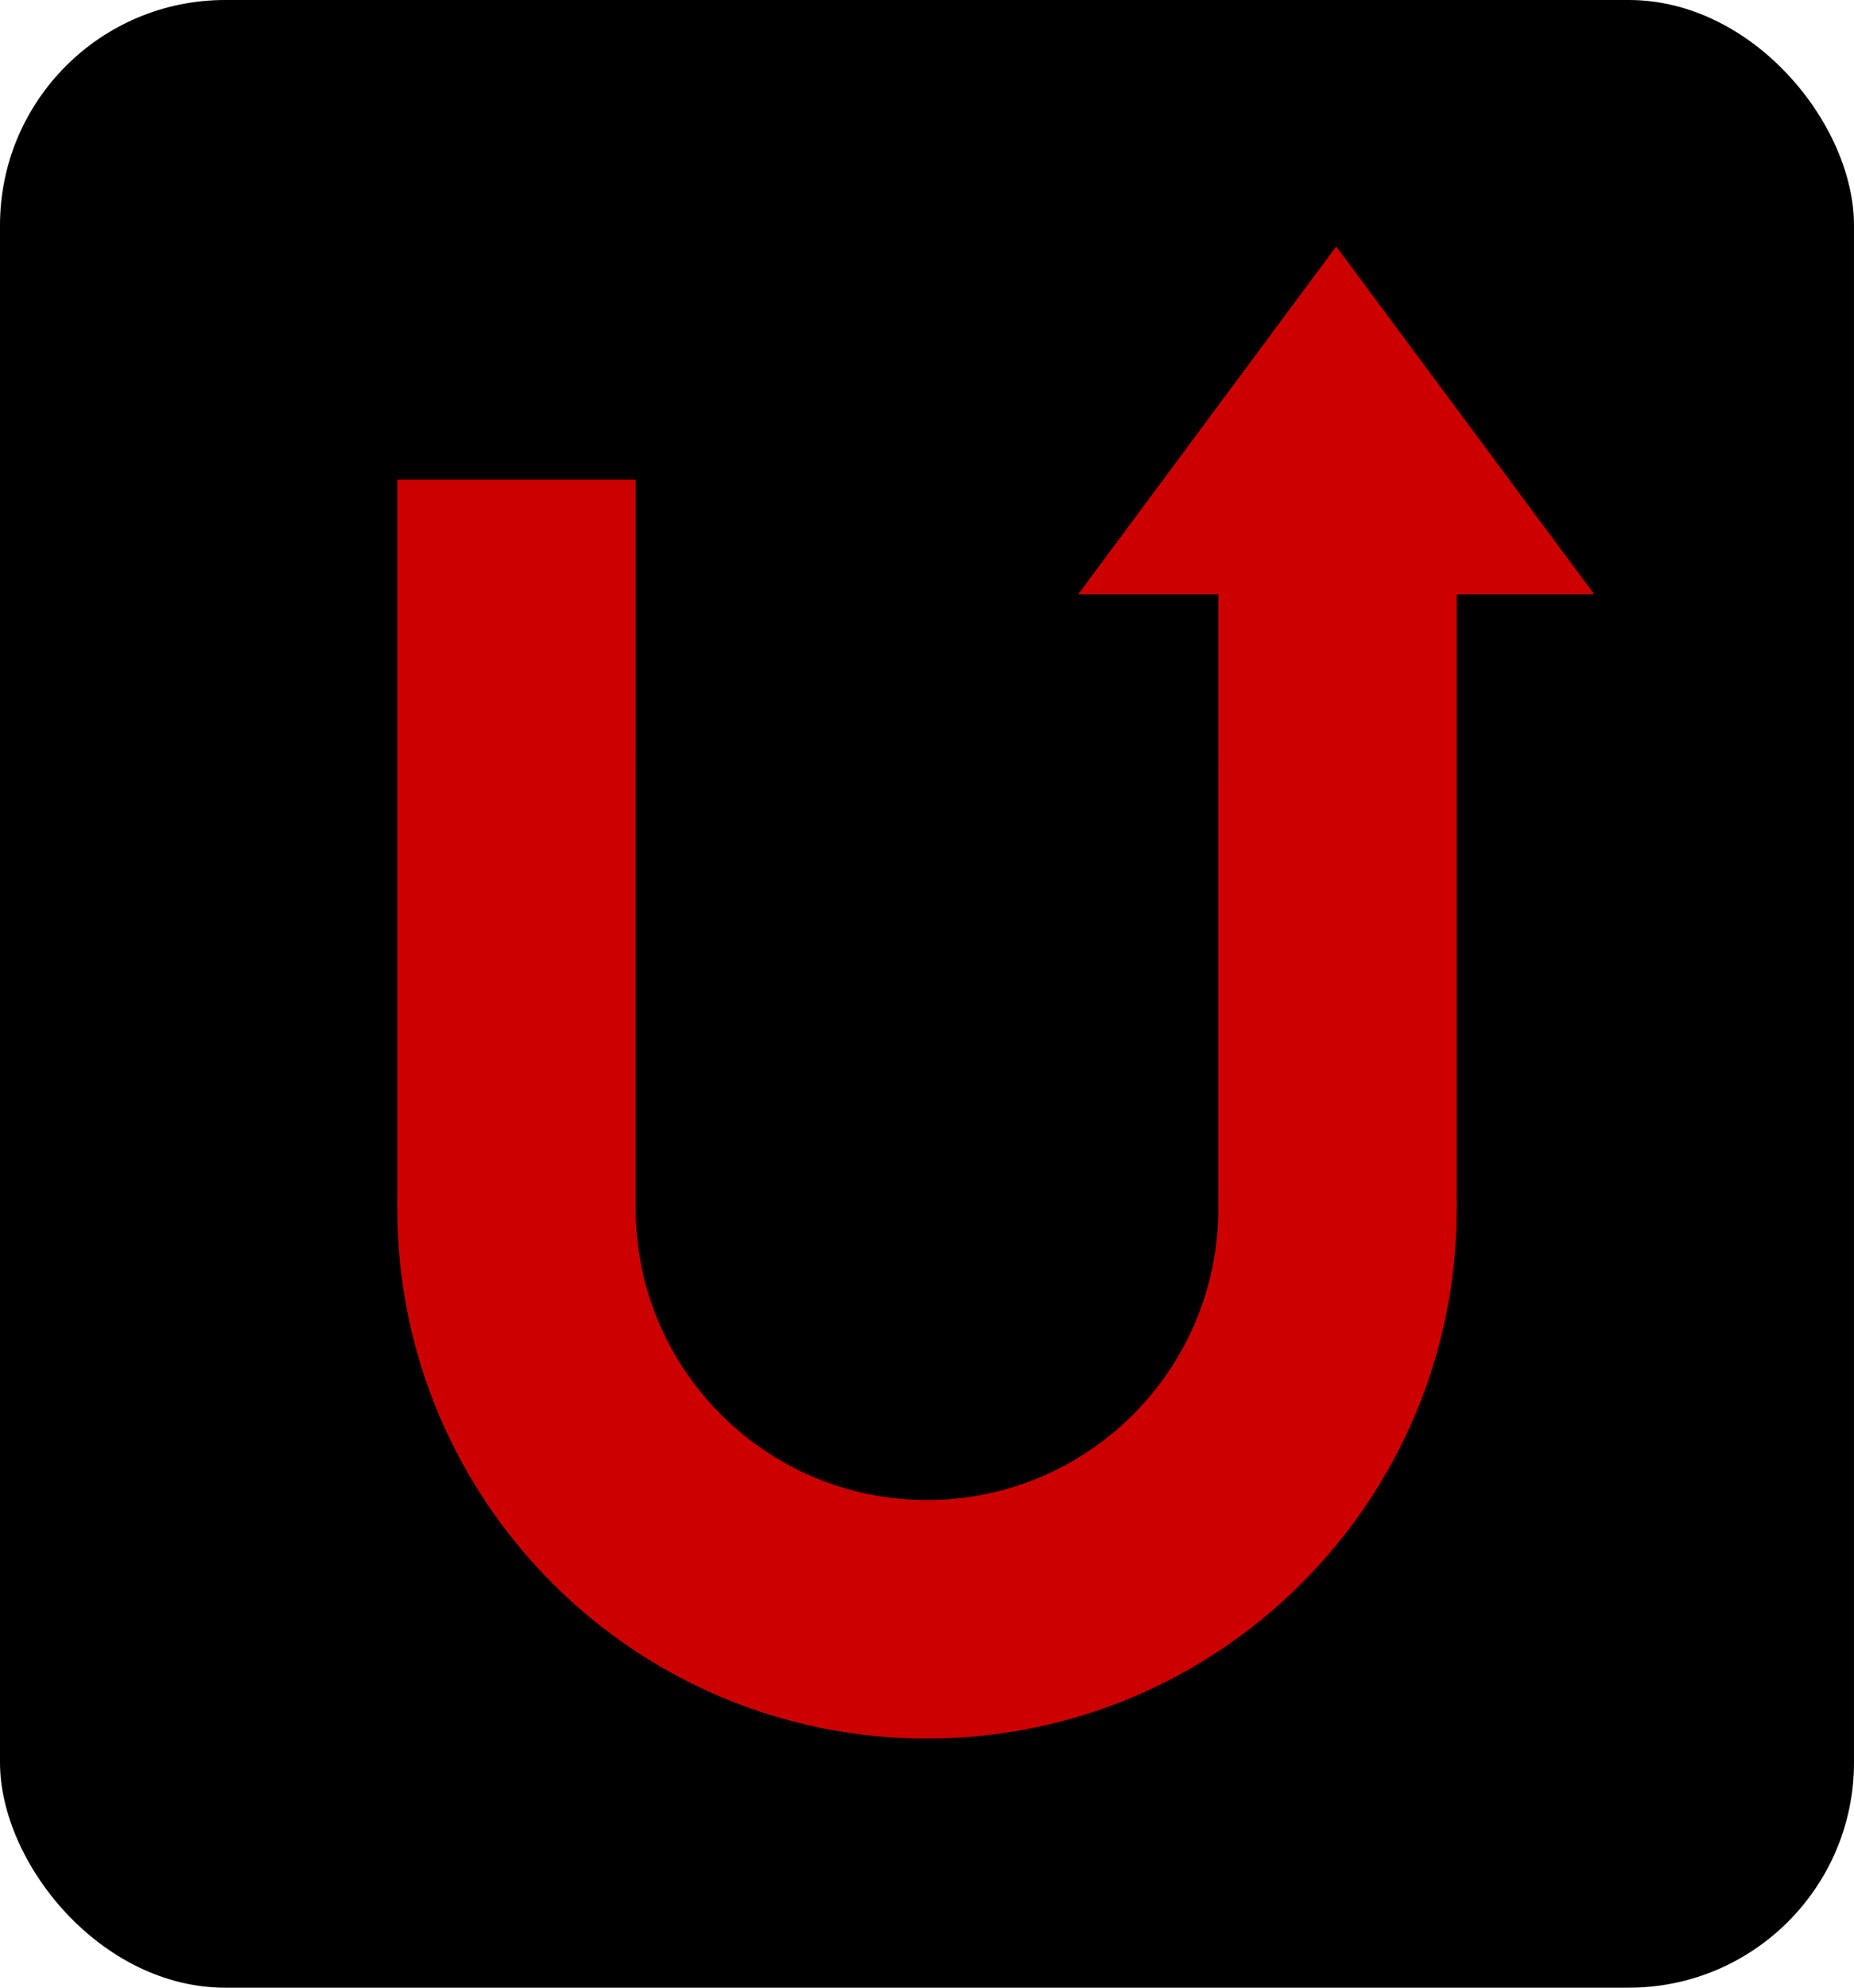 <svg width="700" height="750" viewBox="0 0 700 750" fill="none" xmlns="http://www.w3.org/2000/svg">
<rect width="700" height="750" rx="85" fill="black"/>
<path d="M150 181H240V456H150V181Z" fill="#CC0000"/>
<path d="M460 181H550V456H460V181Z" fill="#CC0000"/>
<path d="M240 288.94C185.778 324.715 150 386.18 150 456C150 566.457 239.543 656 350 656C460.457 656 550 566.457 550 456C550 386.18 514.222 324.715 460 288.94V456C460 516.751 410.751 566 350 566C289.249 566 240 516.751 240 456V288.94Z" fill="#CC0000"/>
<path d="M504.5 93L601.928 224.25H407.072L504.5 93Z" fill="#CC0000"/>
</svg>
